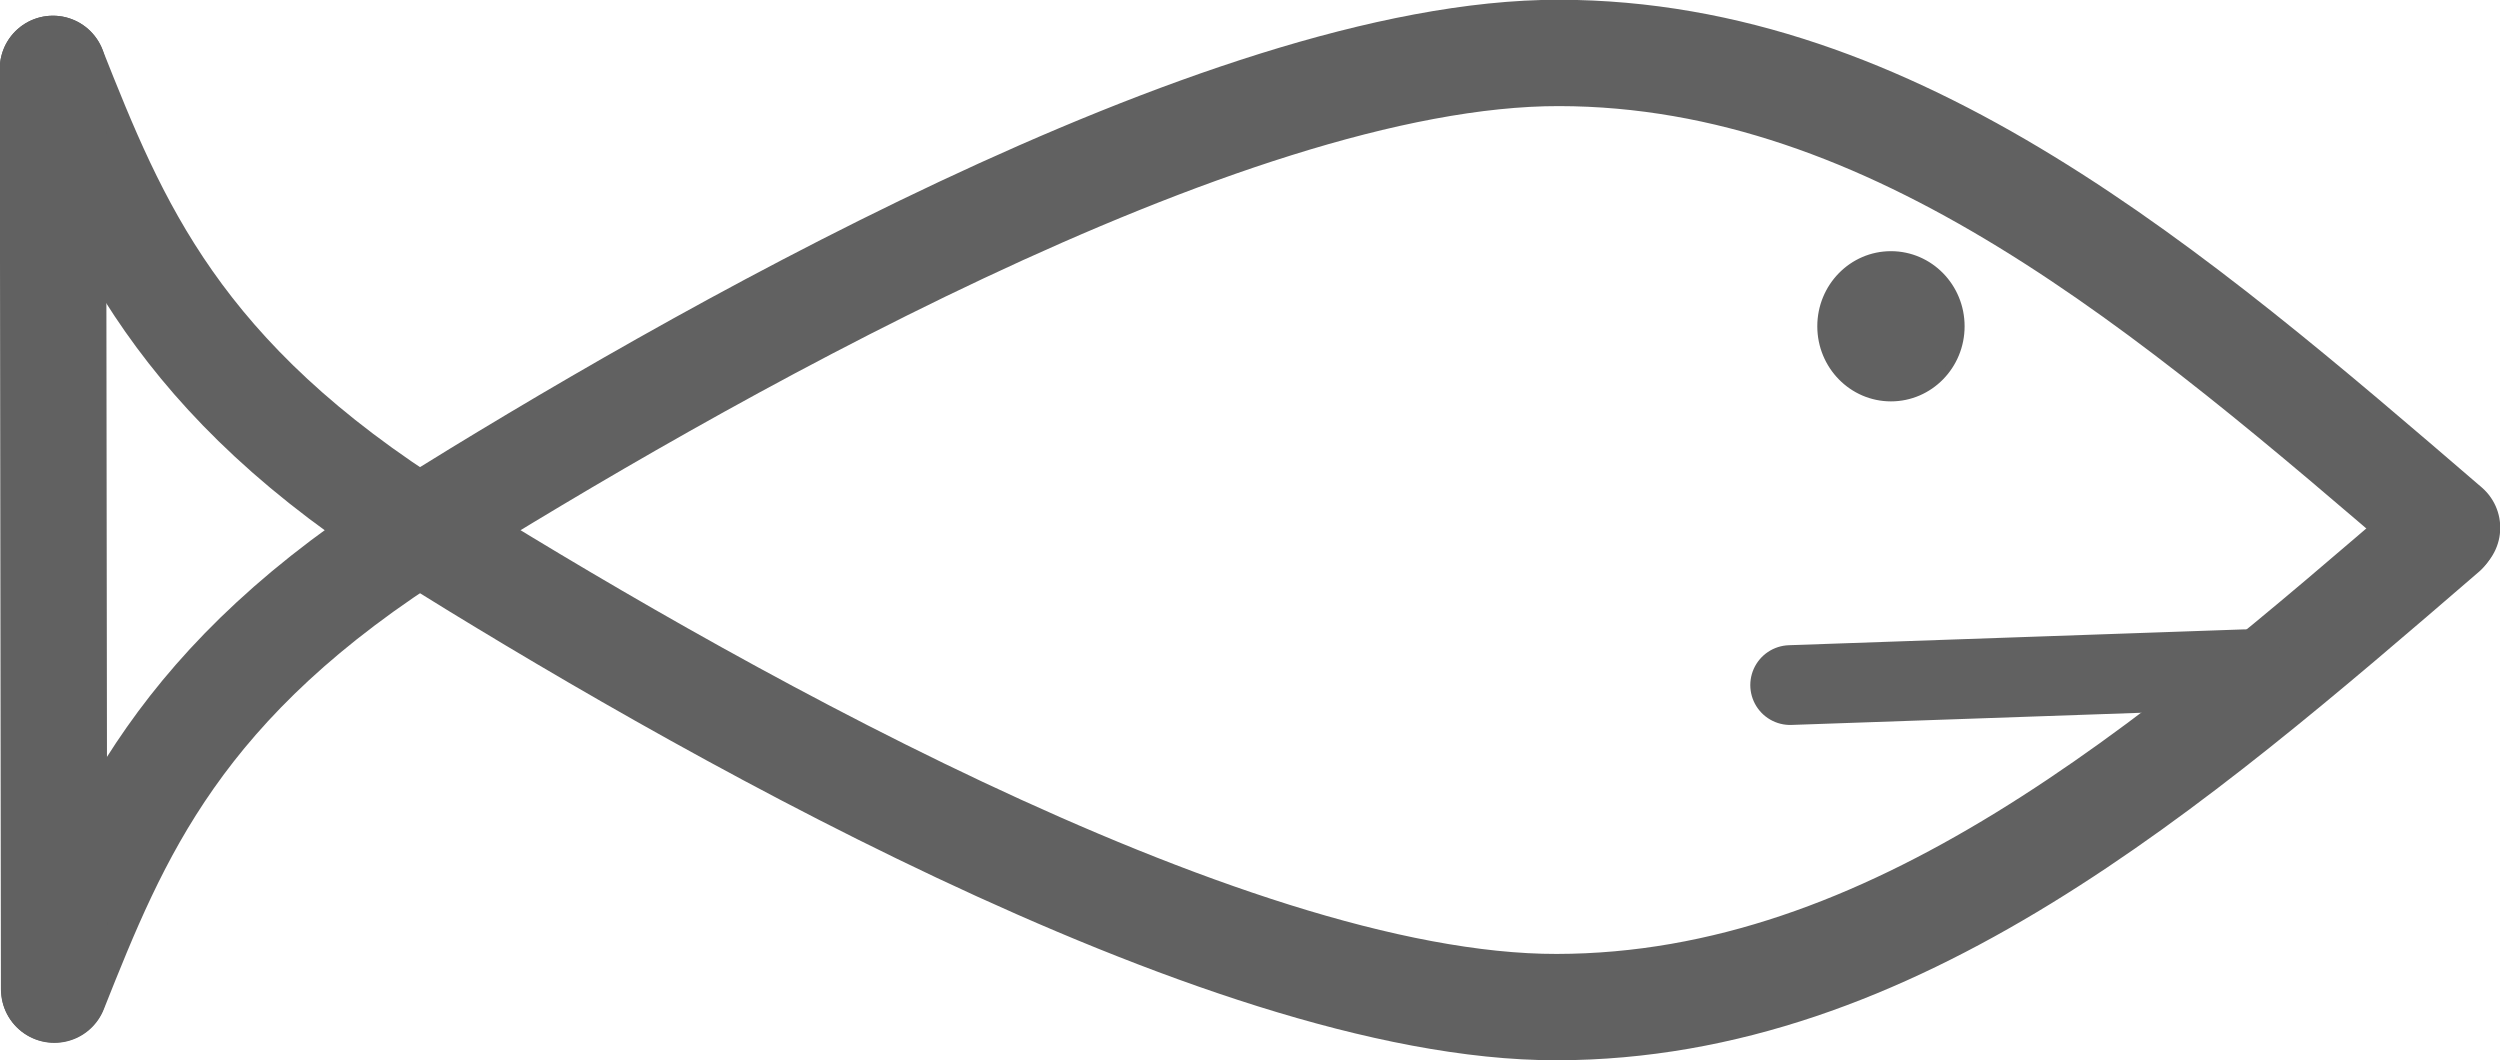 <svg width="1724" height="731" xmlns="http://www.w3.org/2000/svg" xmlns:xlink="http://www.w3.org/1999/xlink" overflow="hidden"><defs><clipPath id="clip0"><rect x="212" y="3182" width="1724" height="731"/></clipPath></defs><g clip-path="url(#clip0)" transform="translate(-212 -3182)"><path d="M1467.5 3407C1467.5 3379.66 1489.21 3357.5 1516 3357.5 1542.79 3357.5 1564.5 3379.66 1564.5 3407 1564.5 3434.34 1542.79 3456.5 1516 3456.5 1489.21 3456.5 1467.5 3434.34 1467.5 3407Z" stroke="#616161" stroke-width="4.583" stroke-linecap="round" stroke-miterlimit="8" fill="#616161" fill-rule="evenodd"/><path d="M248.5 3229.5C290.906 3336.23 333.312 3442.95 506.156 3550.78 679.001 3658.62 1053.68 3876.87 1285.57 3876.5 1517.46 3876.13 1707.48 3712.35 1897.5 3548.57" stroke="#616161" stroke-width="73.333" stroke-linecap="round" stroke-miterlimit="8" fill="none" fill-rule="evenodd"/><path d="M0 0C42.432 106.56 84.863 213.121 257.813 320.787 430.762 428.454 805.664 646.368 1037.7 646 1269.73 645.631 1459.86 482.103 1650 318.575" stroke="#616161" stroke-width="73.333" stroke-linecap="round" stroke-miterlimit="8" fill="none" fill-rule="evenodd" transform="matrix(1 0 0 -1 249.5 3864.5)"/><path d="M249.302 3864.26 248.5 3229.5" stroke="#616161" stroke-width="73.333" stroke-linecap="round" stroke-miterlimit="8" fill="none" fill-rule="evenodd"/><path d="M0 0 314.158 10.928" stroke="#616161" stroke-width="55" stroke-linecap="round" stroke-miterlimit="8" fill="none" fill-rule="evenodd" transform="matrix(-1 0 0 1 1760.66 3643.5)"/></g></svg>